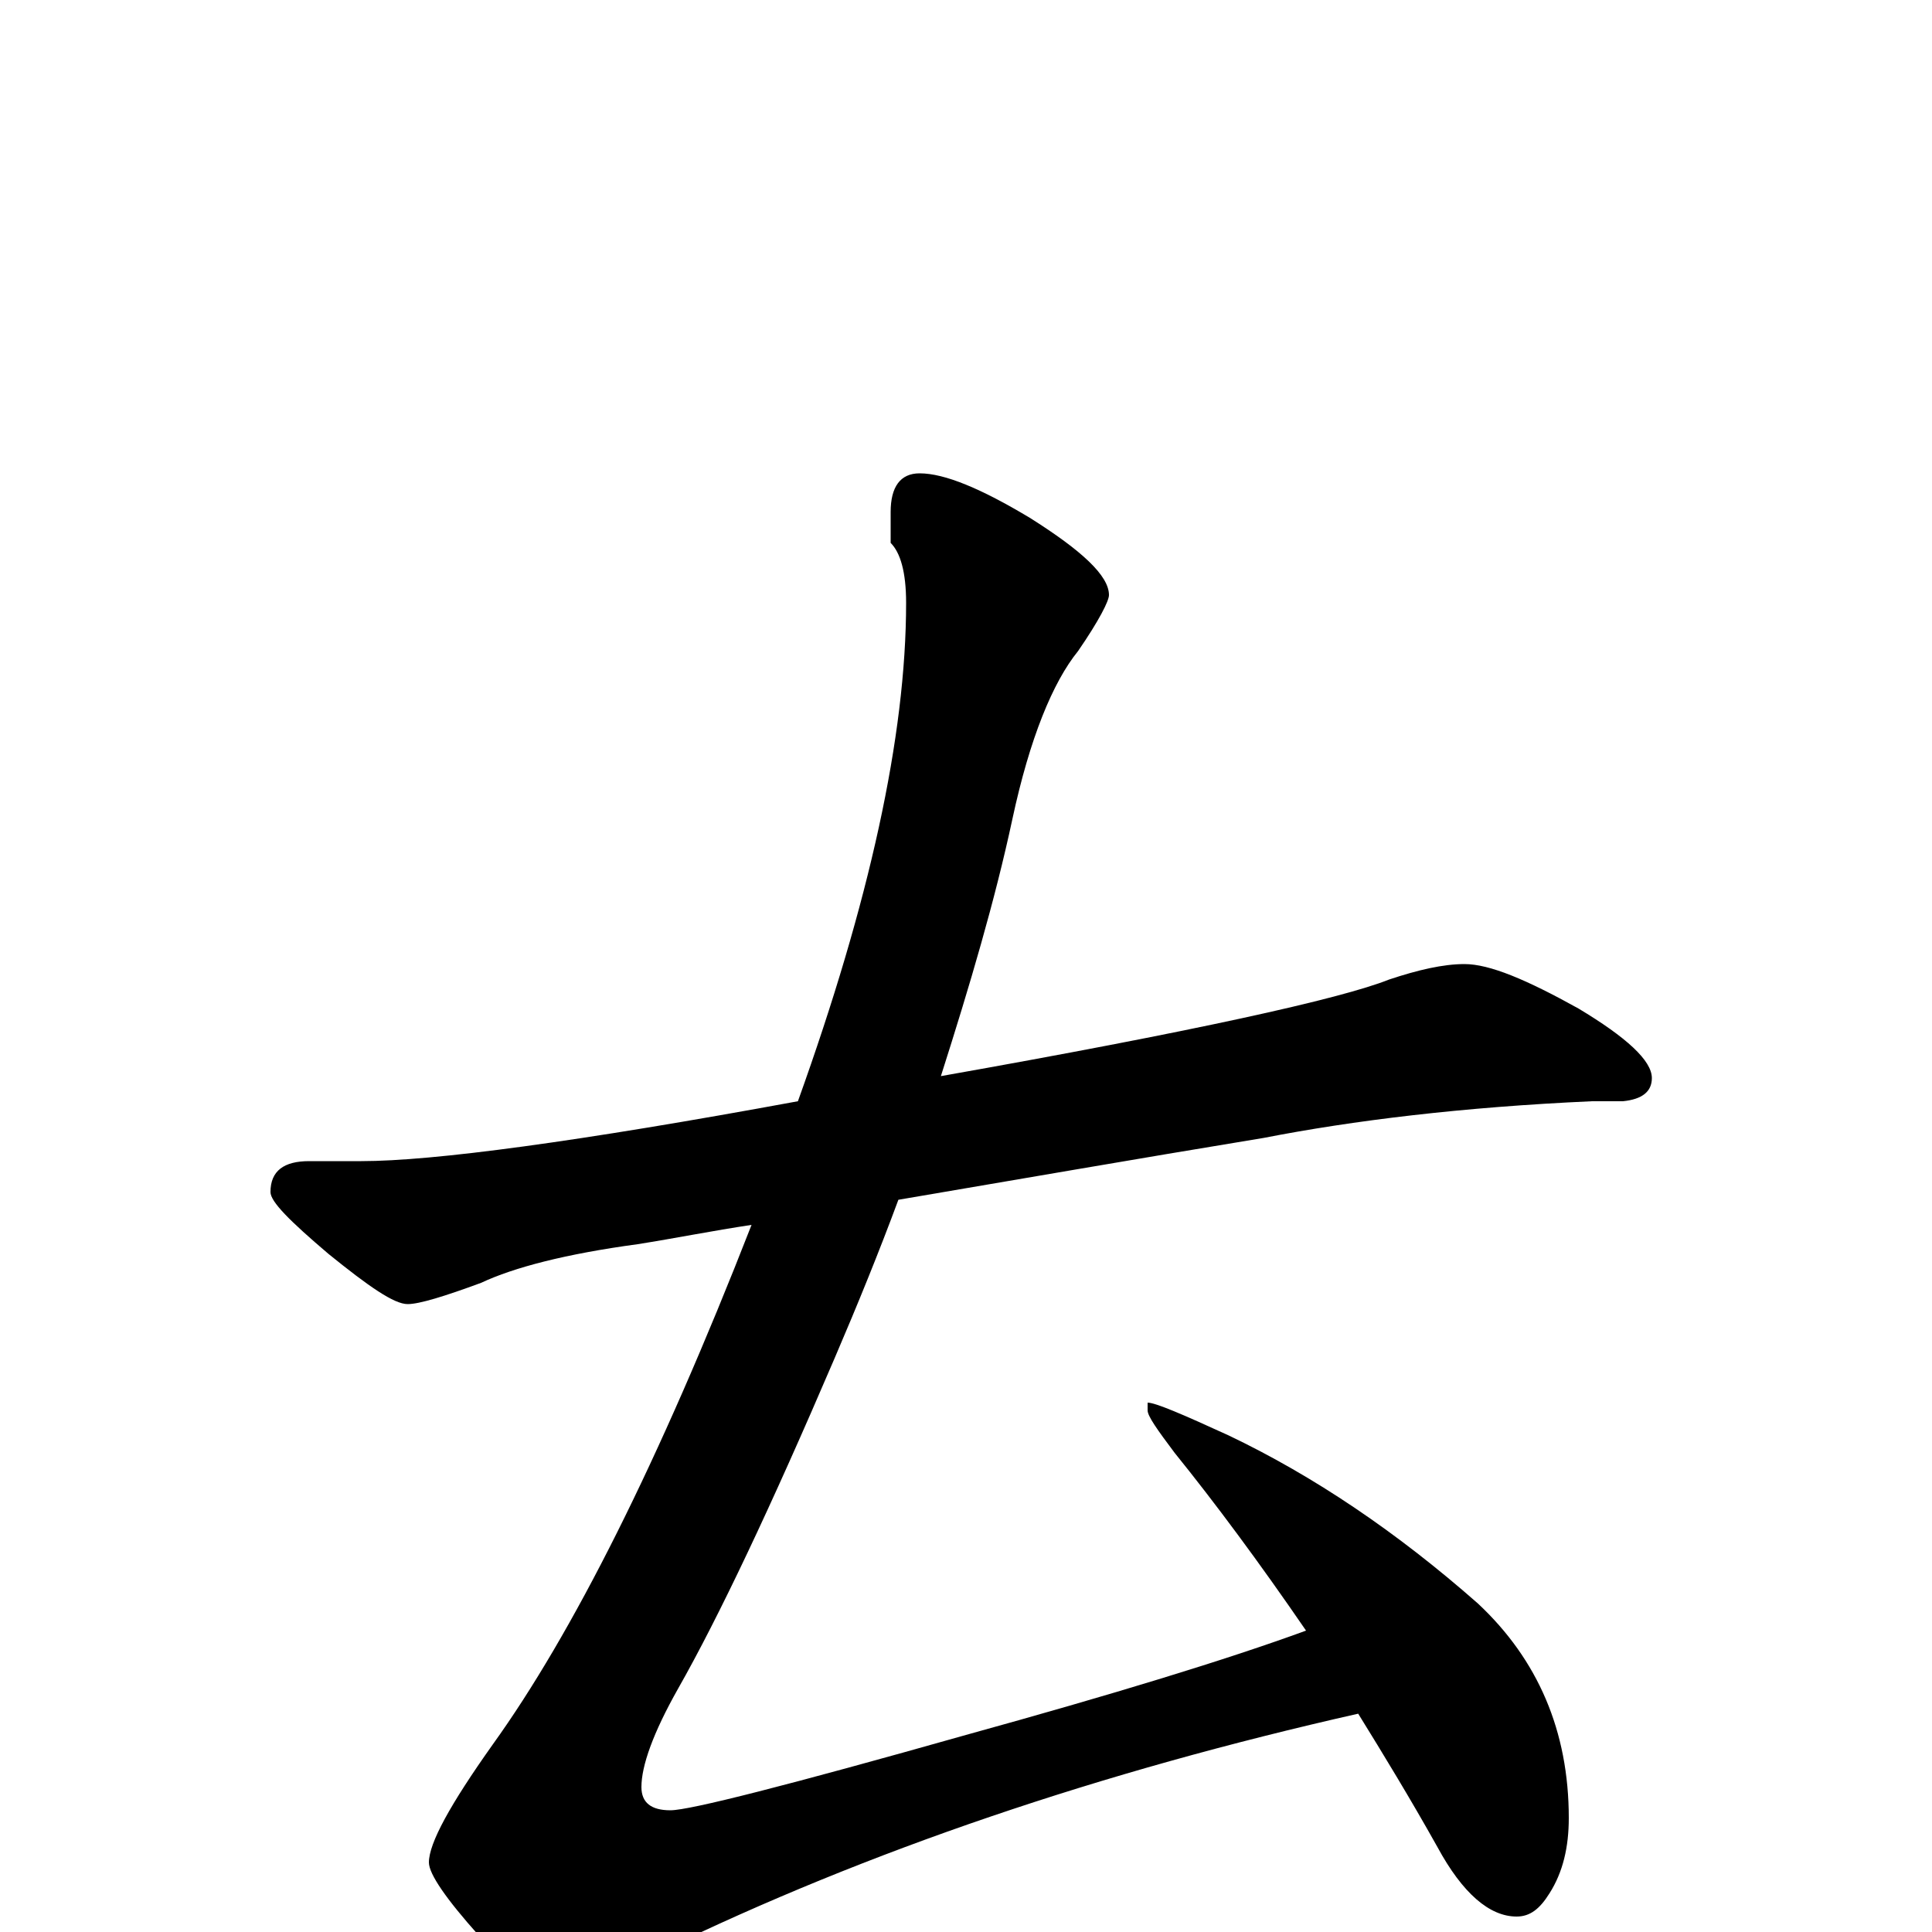 <?xml version="1.0" encoding="utf-8" ?>
<!DOCTYPE svg PUBLIC "-//W3C//DTD SVG 1.1//EN" "http://www.w3.org/Graphics/SVG/1.1/DTD/svg11.dtd">
<svg version="1.1" id="Layer_1" xmlns="http://www.w3.org/2000/svg" xmlns:xlink="http://www.w3.org/1999/xlink" x="0px" y="145px" width="1000px" height="1000px" viewBox="0 0 1000 1000" enable-background="new 0 0 1000 1000" xml:space="preserve">
<g id="Layer_1">
<path id="glyph" transform="matrix(1 0 0 -1 0 1000)" d="M476,755C489,755 508,747 533,732C560,715 574,702 574,692C574,689 569,679 558,663C545,647 533,618 524,576C515,534 502,490 487,443C617,466 694,483 719,493C734,498 747,501 758,501C771,501 790,493 817,478C842,463 855,451 855,442C855,435 850,431 840,430l-16,0C757,427 700,420 654,411C587,400 524,389 465,379C455,352 444,325 432,297C399,220 372,163 351,126C338,103 332,86 332,75C332,67 337,63 347,63C357,63 408,76 500,102C576,123 635,141 676,156C652,191 629,222 608,248C599,260 594,267 594,270l0,4C598,274 612,268 636,257C680,236 723,207 765,170C796,141 812,104 812,59C812,44 809,31 802,20C797,12 792,8 785,8C771,8 757,20 744,44C730,69 716,92 703,113C570,83 449,42 342,-10C313,-24 296,-31 289,-31C281,-31 267,-21 248,-2C231,17 222,30 222,36C222,46 233,66 255,97C296,154 341,243 389,366C369,363 349,359 330,356C293,351 266,344 249,336C230,329 217,325 211,325C204,325 191,334 170,351C150,368 140,378 140,383C140,394 147,399 160,399l27,0C224,399 299,409 413,430C450,533 469,619 469,688C469,704 466,714 461,719l0,16C461,748 466,755 476,755z"/>
</g>
</svg>
